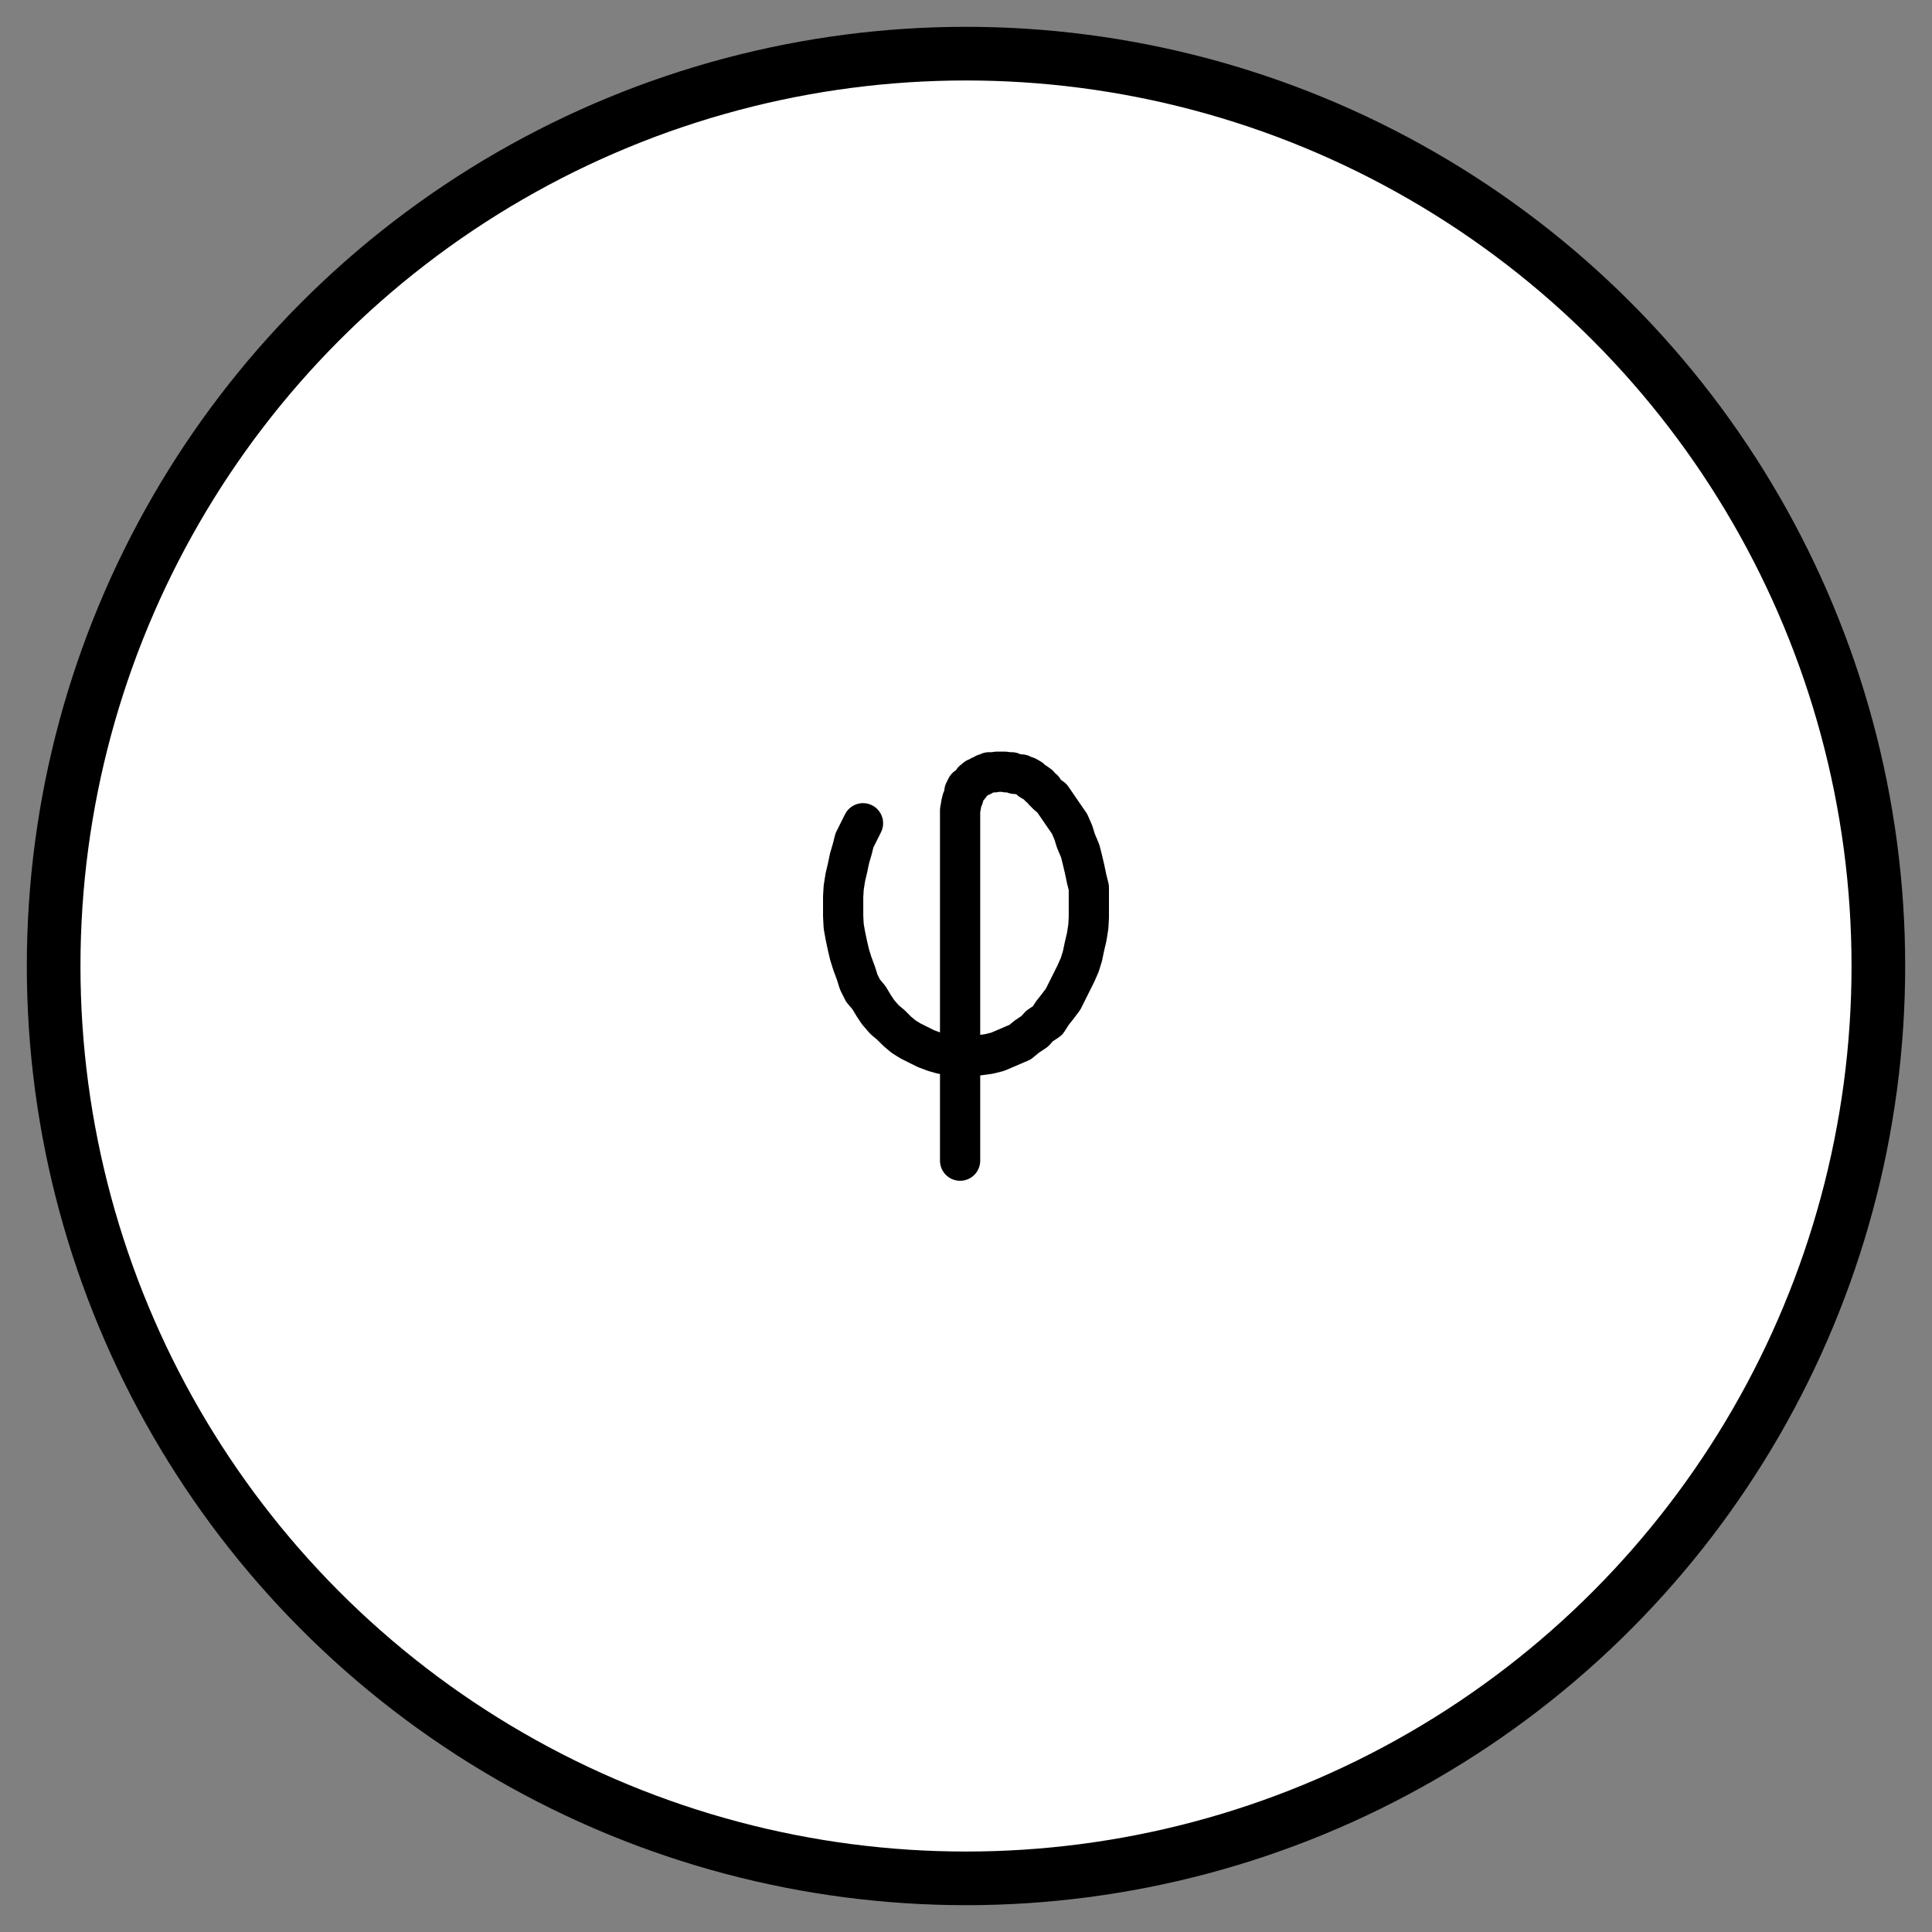 <?xml version="1.0" encoding="UTF-8" standalone="no"?>
<!--
/*******************************************************************************
* Copyright (c) 2010-2016 ITER Organization.
* All rights reserved. This program and the accompanying materials
* are made available under the terms of the Eclipse Public License v1.0
* which accompanies this distribution, and is available at
* http://www.eclipse.org/legal/epl-v10.html
******************************************************************************/
-->
<!DOCTYPE svg PUBLIC "-//W3C//DTD SVG 1.0//EN" "C:\SeeVisioDTD\svg10.dtd">
<!-- Generated by Microsoft Visio 11.0, SVG Export, v1.0 OL_EE0615.svg Page-1 -->
<svg xmlns="http://www.w3.org/2000/svg" xmlns:v="http://schemas.microsoft.com/visio/2003/SVGExtensions/" width="0.5in"
		height="0.5in" viewBox="0 0 36.016 36.016" xml:space="preserve" color-interpolation-filters="sRGB" class="st5">
	<rect x="0" y="0" width="36.016" height="36.016" fill="#808080" stroke="none"/>
	<v:documentProperties v:langID="1036" v:metric="true" v:viewMarkup="false"/>

	<style type="text/css">
	<![CDATA[
		.st1 {fill:#ffffff;stroke:#000000;stroke-linecap:round;stroke-linejoin:round;stroke-width:1}
		.st2 {fill:none;stroke:none;stroke-width:1}
		.st3 {fill:none}
		.st4 {stroke:#000000;stroke-linecap:round;stroke-linejoin:round;stroke-width:0.75}
		.st5 {fill:none;fill-rule:evenodd;font-size:12;overflow:visible;stroke-linecap:square;stroke-miterlimit:3}
	]]>
	</style>

	<g v:mID="0" v:index="1" v:groupContext="foregroundPage">
		<title>Page-1</title>
		<v:pageProperties v:drawingScale="0.0393701" v:pageScale="0.0393701" v:drawingUnits="24" v:shadowOffsetX="8.50394"
				v:shadowOffsetY="-8.50394"/>
		<v:layer v:name="Error_UnknownGraphicObject" v:index="0"/>
		<v:layer v:name="EQ" v:index="1"/>
		<g id="shape1-1" v:mID="1" v:groupContext="shape" v:layerMember="0" transform="translate(1,-1)">
			<title>Sheet.1</title>
			<v:userDefs>
				<v:ud v:nameU="guid" v:prompt="" v:val="VT4({C4636509-19BD-4EFC-81DD-98515234F571})"/>
				<v:ud v:nameU="GUID_M" v:prompt="" v:val="VT4({C4636509-19BD-4EFC-81DD-98515234F571})"/>
				<v:ud v:nameU="Bob_Guid" v:prompt="" v:val="VT4()"/>
			</v:userDefs>
			<ellipse cx="17.008" cy="19.008" rx="17.008" ry="17.008" class="st1"/>
		</g>
		<g id="group3-3" transform="translate(15.718,-14.383)" v:mID="3" v:groupContext="group" v:layerMember="1;0">
			<v:userDefs>
				<v:ud v:nameU="guid" v:prompt="" v:val="VT4({EEFEA0B2-E56B-440A-B27C-F1FBA6039A49})"/>
				<v:ud v:nameU="GUID_M" v:prompt="" v:val="VT4({EEFEA0B2-E56B-440A-B27C-F1FBA6039A49})"/>
				<v:ud v:nameU="Bob_Guid" v:prompt="" v:val="VT4()"/>
			</v:userDefs>
			<title>Feuille.360</title>
			<g id="shape4-4" v:mID="4" v:groupContext="shape" v:layerMember="1;0">
				<title>Sheet.4</title>
				<path d="M2.18 36.02 L2.18 34.09 L2.18 34.07 L2.18 29.77 L2.18 29.69 L2.18 29.65 L2.18 29.57 L2.18 29.53 L2.18 29.49
							 L2.2 29.38 L2.2 29.37 L2.22 29.29 L2.24 29.25 L2.26 29.17 L2.26 29.14 L2.3 29.06 L2.34 29.05 L2.4 28.97
							 L2.42 28.94 L2.48 28.89 L2.5 28.89 L2.56 28.85 L2.58 28.85 L2.64 28.81 L2.66 28.81 L2.72 28.78 L2.76
							 28.78 L2.82 28.78 L2.86 28.77 L2.92 28.77 L2.94 28.77 L3.02 28.77 L3.04 28.78 L3.1 28.78 L3.14 28.78
							 L3.2 28.81 L3.22 28.81 L3.3 28.82 L3.32 28.82 L3.38 28.85 L3.42 28.86 L3.49 28.9 L3.5 28.93 L3.57 28.97
							 L3.58 28.97 L3.65 29.02 L3.66 29.05 L3.73 29.1 L3.74 29.13 L3.82 29.21 L3.89 29.26 L4.02 29.45 L4.13
							 29.61 L4.22 29.74 L4.29 29.9 L4.34 30.06 L4.42 30.25 L4.46 30.41 L4.5 30.58 L4.54 30.77 L4.58 30.93
							 L4.58 31.13 L4.58 31.3 L4.58 31.49 L4.57 31.66 L4.54 31.85 L4.5 32.02 L4.46 32.21 L4.41 32.37 L4.34
							 32.53 L4.26 32.69 L4.18 32.85 L4.1 33.01 L4.01 33.13 L3.9 33.27 L3.81 33.41 L3.66 33.51 L3.57 33.61
							 L3.42 33.71 L3.3 33.81 L3.16 33.87 L3.02 33.93 L2.88 33.99 L2.72 34.03 L2.58 34.05 L2.42 34.07 L2.28
							 34.09 L2.14 34.07 L1.98 34.05 L1.84 34.03 L1.7 33.99 L1.54 33.93 L1.42 33.87 L1.26 33.79 L1.13 33.71
							 L1.01 33.61 L0.89 33.49 L0.77 33.39 L0.65 33.25 L0.57 33.13 L0.48 32.98 L0.37 32.85 L0.29 32.69 L0.24
							 32.53 L0.17 32.34 L0.12 32.18 L0.08 32.01 L0.04 31.82 L0.01 31.65 L0 31.46 L0 31.29 L0 31.1 L0.01 30.93
							 L0.04 30.74 L0.08 30.57 L0.12 30.38 L0.17 30.21 L0.21 30.05 L0.29 29.89 L0.37 29.73 L2.18 36.02 Z"
						class="st2"/>
			</g>
			<g id="shape5-6" v:mID="5" v:groupContext="shape" v:layerMember="1;0">
				<title>Sheet.5</title>
				<path d="M2.18 36.02 L2.18 34.09 L2.18 34.07 L2.18 29.77 L2.18 29.69 L2.18 29.65 L2.18 29.57 L2.18 29.53 L2.18 29.49
							 L2.2 29.38 L2.2 29.37 L2.22 29.29 L2.24 29.25 L2.26 29.17 L2.26 29.14 L2.3 29.06 L2.34 29.05 L2.4 28.97
							 L2.42 28.94 L2.48 28.89 L2.5 28.89 L2.56 28.85 L2.58 28.85 L2.64 28.81 L2.66 28.81 L2.72 28.78 L2.76
							 28.78 L2.82 28.78 L2.86 28.77 L2.92 28.77 L2.94 28.77 L3.02 28.77 L3.04 28.78 L3.1 28.78 L3.14 28.78
							 L3.2 28.81 L3.22 28.81 L3.3 28.82 L3.32 28.82 L3.38 28.85 L3.42 28.86 L3.49 28.9 L3.5 28.93 L3.57 28.97
							 L3.58 28.97 L3.65 29.02 L3.66 29.05 L3.73 29.1 L3.74 29.13 L3.82 29.21 L3.89 29.26 L4.02 29.45 L4.13
							 29.61 L4.22 29.74 L4.29 29.9 L4.34 30.06 L4.42 30.25 L4.46 30.41 L4.5 30.58 L4.54 30.77 L4.58 30.93
							 L4.58 31.13 L4.58 31.3 L4.58 31.49 L4.57 31.66 L4.54 31.85 L4.5 32.02 L4.46 32.21 L4.41 32.37 L4.34
							 32.53 L4.26 32.69 L4.18 32.85 L4.1 33.01 L4.01 33.13 L3.9 33.27 L3.81 33.41 L3.66 33.51 L3.57 33.61
							 L3.42 33.71 L3.3 33.81 L3.16 33.87 L3.02 33.93 L2.88 33.99 L2.72 34.03 L2.58 34.05 L2.42 34.07 L2.28
							 34.09 L2.14 34.07 L1.98 34.05 L1.84 34.03 L1.7 33.99 L1.54 33.93 L1.42 33.87 L1.26 33.79 L1.13 33.71
							 L1.01 33.61 L0.89 33.49 L0.77 33.39 L0.65 33.25 L0.57 33.13 L0.48 32.98 L0.37 32.85 L0.29 32.69 L0.24
							 32.53 L0.17 32.34 L0.12 32.18 L0.08 32.01 L0.04 31.82 L0.01 31.65 L0 31.46 L0 31.29 L0 31.1 L0.01 30.93
							 L0.04 30.74 L0.08 30.57 L0.12 30.38 L0.17 30.21 L0.21 30.05 L0.29 29.89 L0.37 29.73 L2.18 36.02 Z"
						class="st3"/>
				<path d="M2.18 36.02 L2.18 34.09 L2.18 34.07 L2.18 29.77 L2.18 29.69 L2.18 29.65 L2.18 29.57 L2.18 29.53 L2.18 29.49
							 L2.2 29.38 L2.2 29.37 L2.22 29.29 L2.24 29.25 L2.26 29.17 L2.26 29.14 L2.3 29.06 L2.34 29.05 L2.4 28.97
							 L2.42 28.94 L2.48 28.89 L2.5 28.89 L2.56 28.85 L2.58 28.85 L2.64 28.81 L2.66 28.81 L2.72 28.78 L2.76
							 28.78 L2.82 28.78 L2.86 28.77 L2.92 28.77 L2.94 28.77 L3.02 28.77 L3.04 28.78 L3.1 28.78 L3.14 28.78
							 L3.2 28.81 L3.22 28.81 L3.3 28.82 L3.32 28.82 L3.38 28.85 L3.42 28.86 L3.49 28.9 L3.5 28.93 L3.57 28.97
							 L3.58 28.97 L3.65 29.02 L3.66 29.05 L3.73 29.1 L3.74 29.13 L3.82 29.21 L3.89 29.26 L4.02 29.45 L4.13
							 29.61 L4.22 29.74 L4.29 29.9 L4.34 30.06 L4.42 30.25 L4.46 30.41 L4.5 30.58 L4.54 30.77 L4.58 30.93
							 L4.58 31.13 L4.58 31.3 L4.58 31.49 L4.57 31.66 L4.54 31.85 L4.5 32.02 L4.46 32.21 L4.41 32.37 L4.34
							 32.53 L4.26 32.69 L4.18 32.85 L4.1 33.01 L4.01 33.13 L3.9 33.27 L3.81 33.41 L3.66 33.51 L3.57 33.61
							 L3.42 33.71 L3.3 33.81 L3.16 33.87 L3.02 33.93 L2.88 33.99 L2.72 34.03 L2.58 34.05 L2.42 34.07 L2.28
							 34.09 L2.14 34.07 L1.98 34.05 L1.84 34.03 L1.7 33.99 L1.54 33.93 L1.42 33.87 L1.26 33.79 L1.13 33.71
							 L1.01 33.61 L0.89 33.49 L0.77 33.39 L0.65 33.25 L0.57 33.13 L0.48 32.98 L0.37 32.85 L0.29 32.69 L0.24
							 32.53 L0.17 32.34 L0.12 32.18 L0.08 32.01 L0.04 31.82 L0.01 31.65 L0 31.46 L0 31.29 L0 31.1 L0.01 30.93
							 L0.04 30.74 L0.08 30.57 L0.12 30.38 L0.17 30.21 L0.21 30.05 L0.29 29.89 L0.37 29.73" class="st4"/>
			</g>
		</g>
	</g>
</svg>
